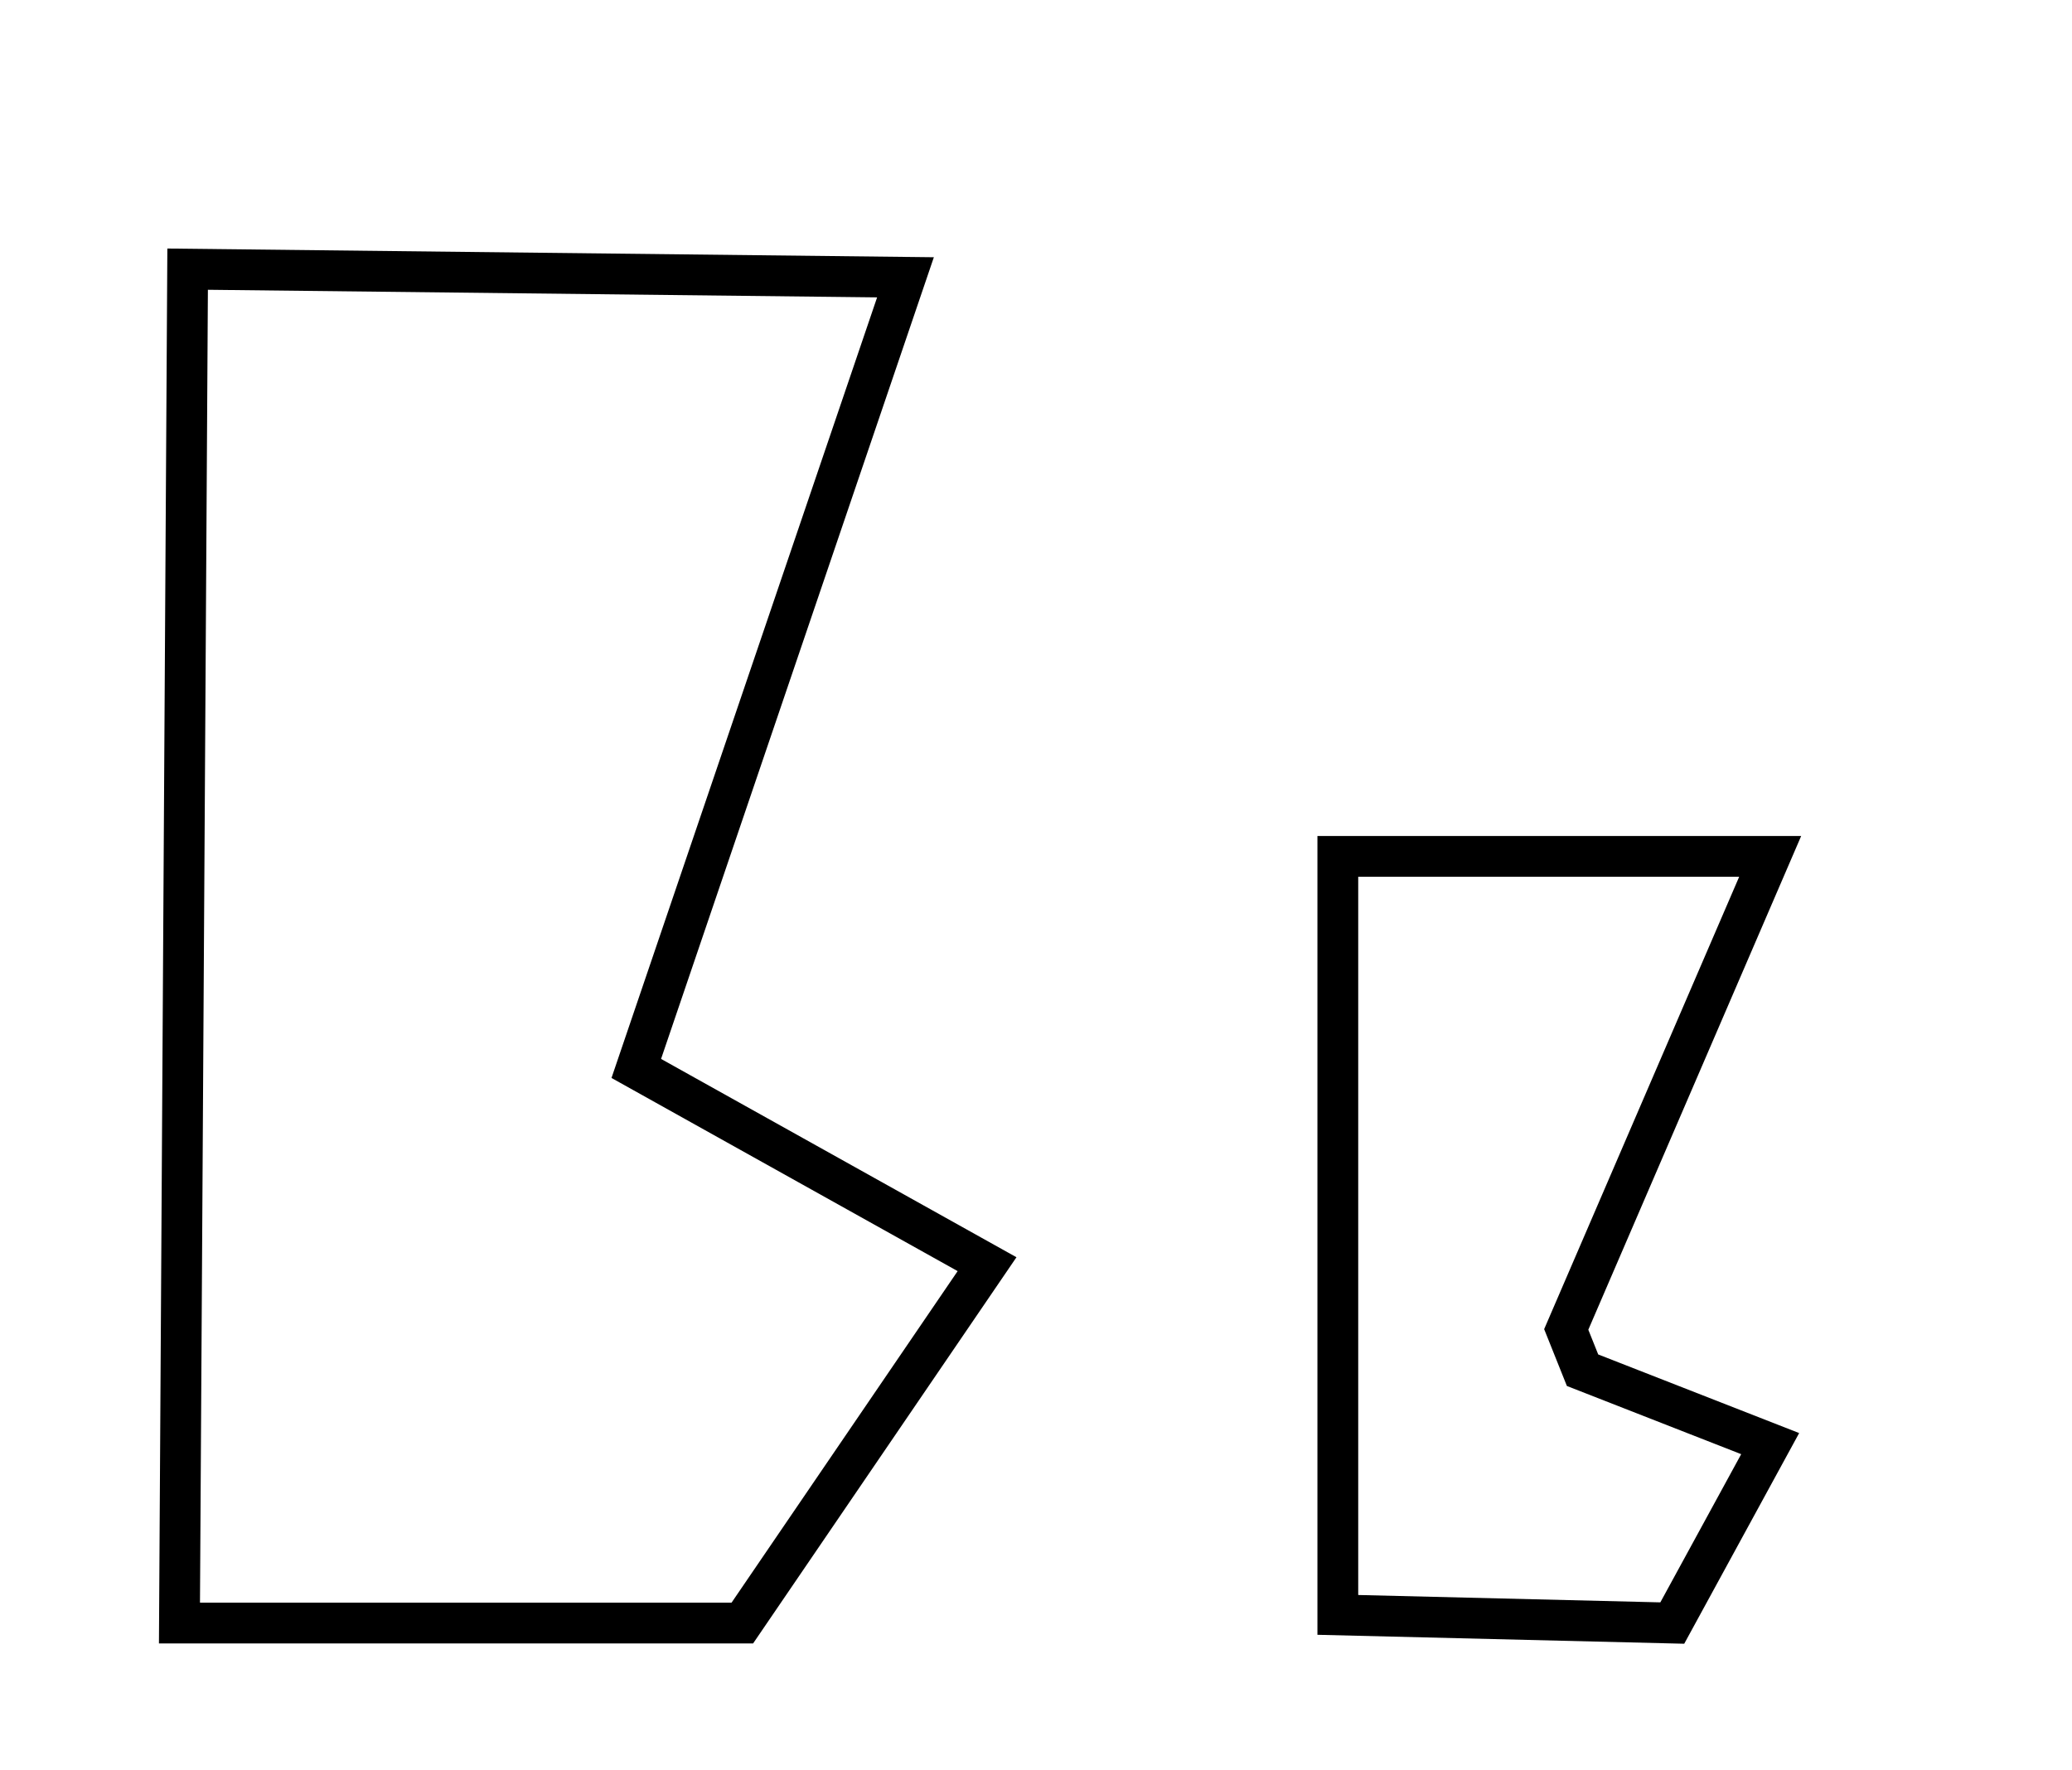 <?xml version="1.0" encoding="utf-8" ?>
<svg baseProfile="full" height="217" style="background-color: transparent;" version="1.1" viewBox="0,0,254,217" width="254" xmlns="http://www.w3.org/2000/svg" xmlns:ev="http://www.w3.org/2001/xml-events" xmlns:xlink="http://www.w3.org/1999/xlink"><defs><style type="text/css"><![CDATA[
                svg {
                    shape-rendering: geometricPrecision;
                    border: none;
                    outline: none;
                }
                path, ellipse {
                    vector-effect: non-scaling-stroke;
                }
            ]]></style></defs><path d="M 164,105 L 164,198 L 205,199 L 217,177 L 194,168 L 192,163 L 217,105 Z" fill="none" stroke="black" stroke-width="5" /><path d="M 23,33 L 22,199 L 91,199 L 121,155 L 78,131 L 111,34 Z" fill="none" stroke="black" stroke-width="5" /></svg>